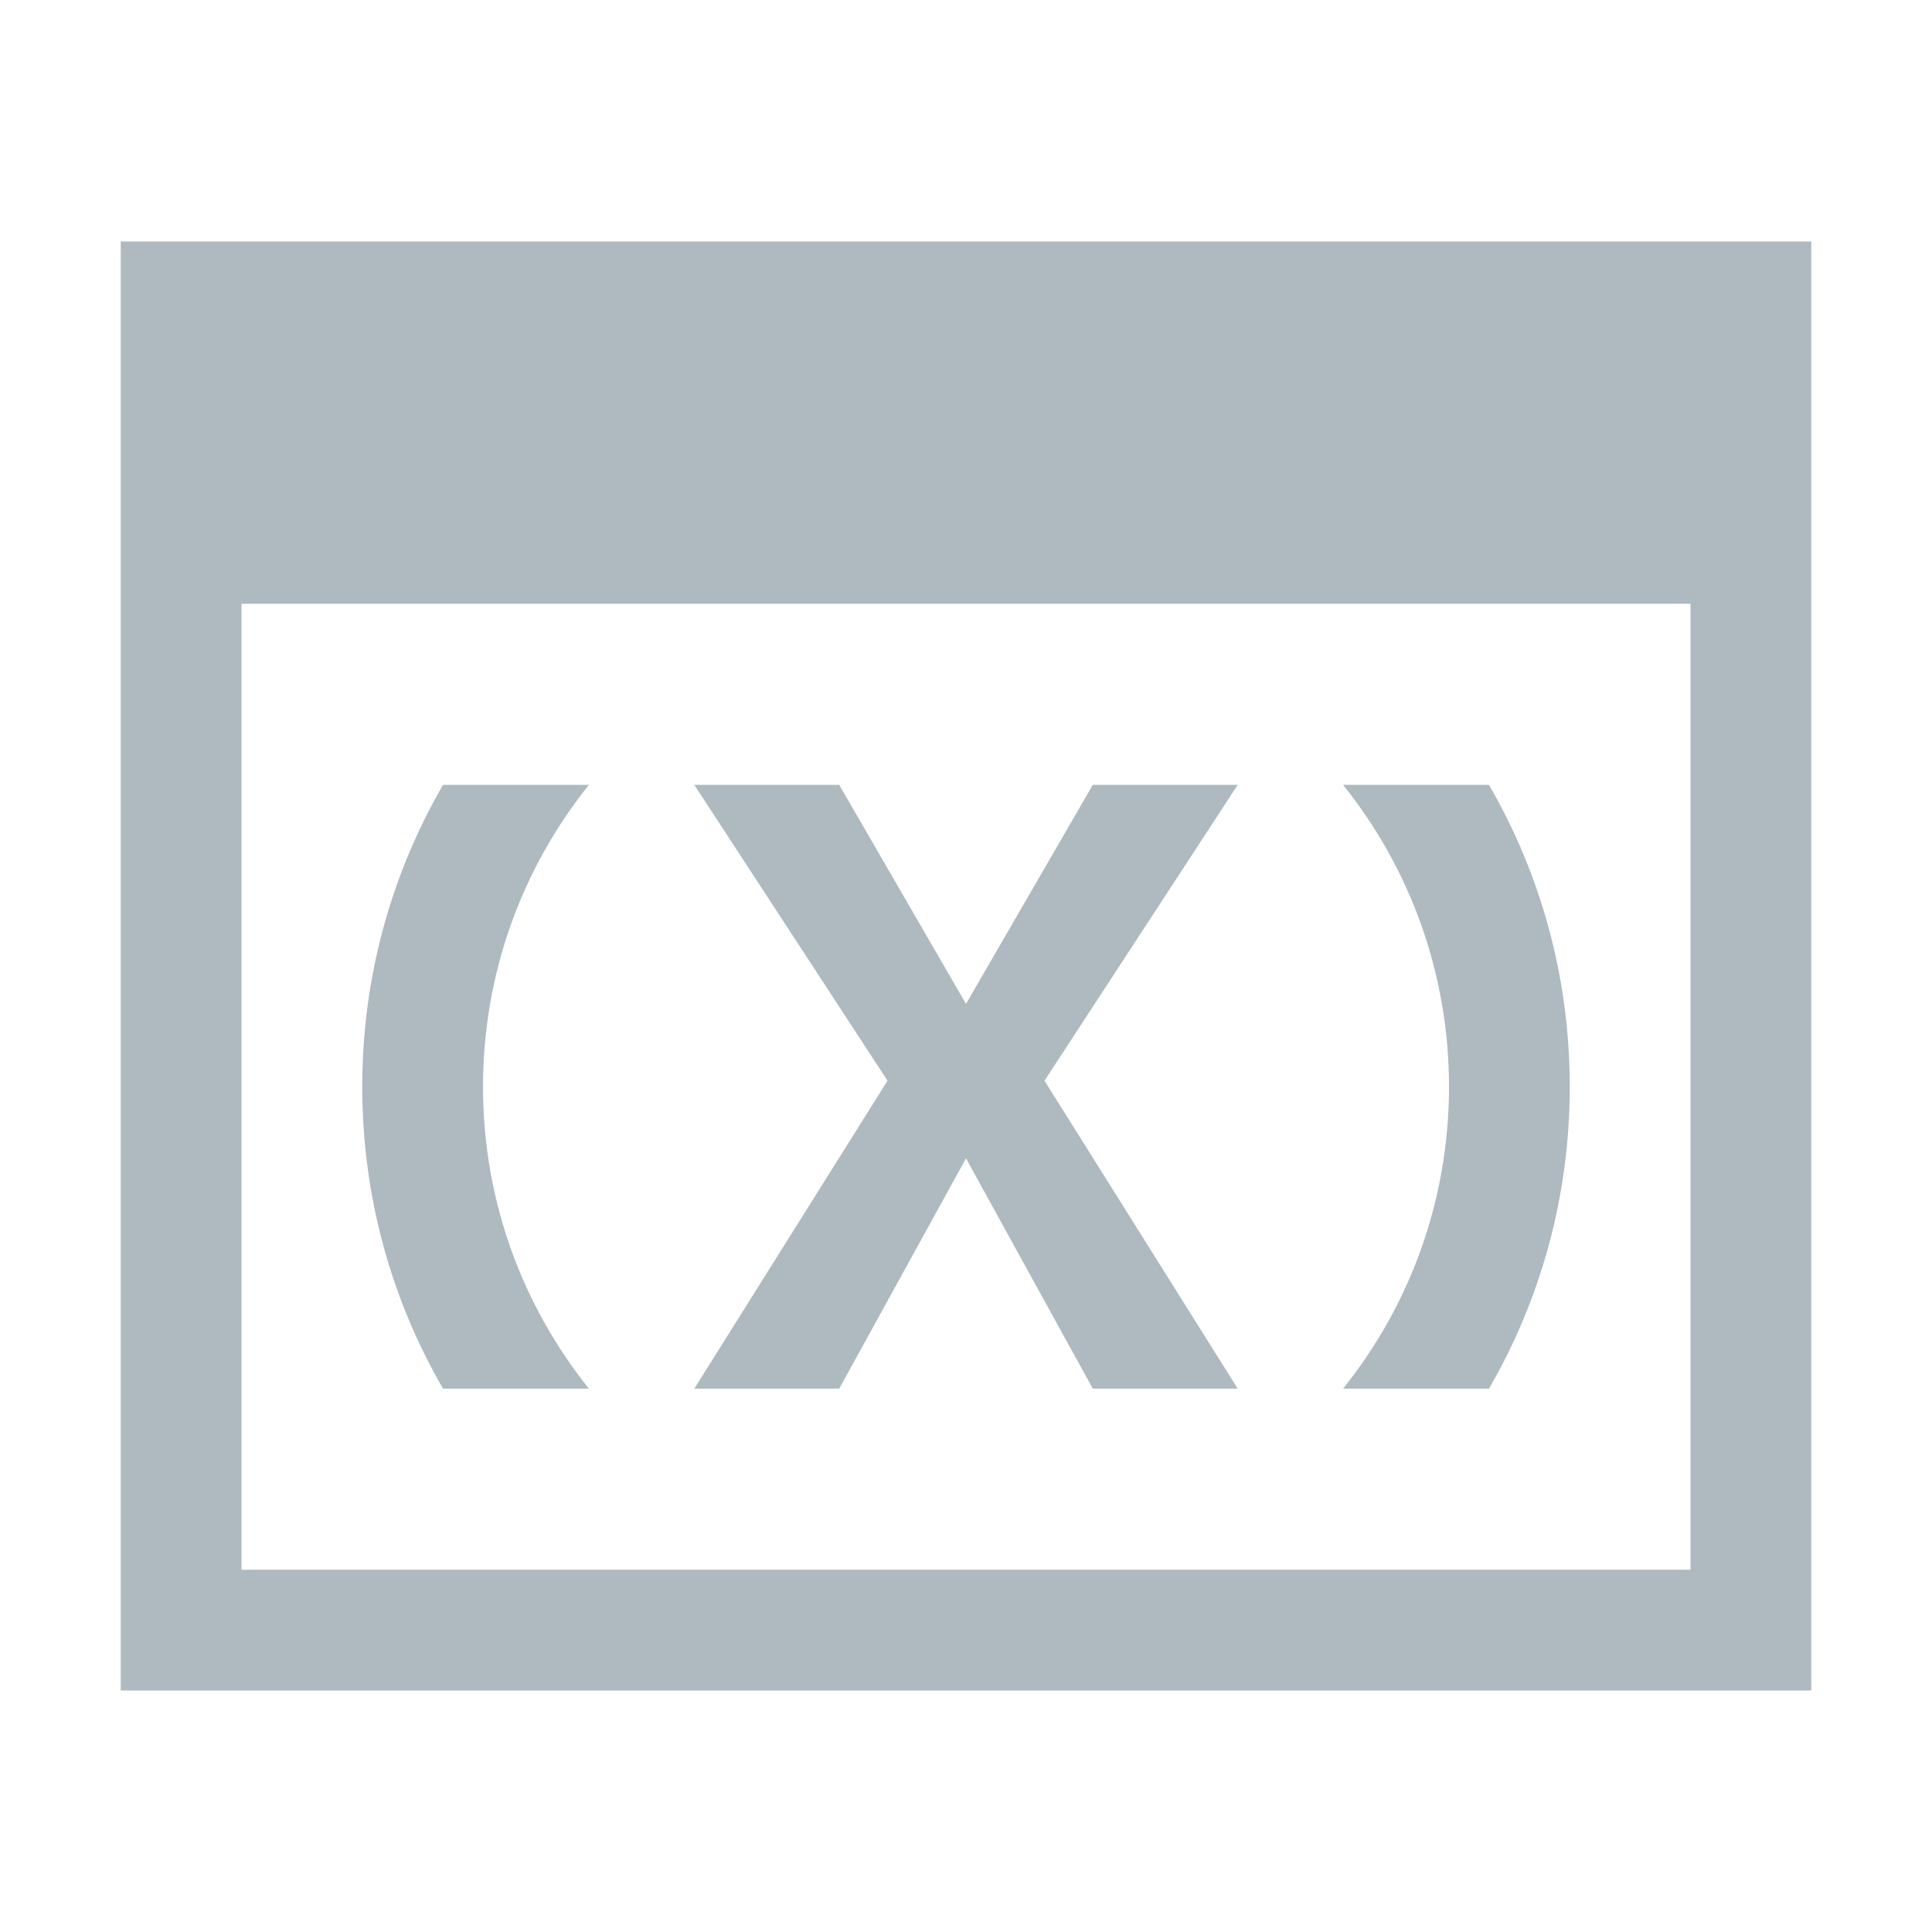 <svg xmlns="http://www.w3.org/2000/svg" width="16" height="16" fill="none" viewBox="0 0 16 16"><path fill="#9AA7B0" fill-opacity=".8" fill-rule="evenodd" d="M15 2H1V14H15V2ZM14 5H2V13H14V5Z" clip-rule="evenodd"/><path fill="#9AA7B0" fill-opacity=".8" fill-rule="evenodd" d="M10.25 6.5L8.65 8.95L10.25 11.5H9.05L8 9.593L6.95 11.5H5.75L7.35 8.95L5.75 6.5H6.95L8 8.314L9.05 6.5H10.25Z" clip-rule="evenodd"/><path fill="#9AA7B0" fill-opacity=".8" fill-rule="evenodd" d="M11.123 11.5H12.331C12.757 10.765 13 9.911 13 9C13 8.089 12.757 7.235 12.331 6.5H11.123C11.672 7.185 12 8.054 12 9C12 9.946 11.672 10.815 11.123 11.5ZM3.669 11.5H4.877C4.328 10.815 4 9.946 4 9C4 8.054 4.328 7.185 4.877 6.5H3.669C3.243 7.235 3 8.089 3 9C3 9.911 3.243 10.765 3.669 11.5Z" clip-rule="evenodd"/></svg>